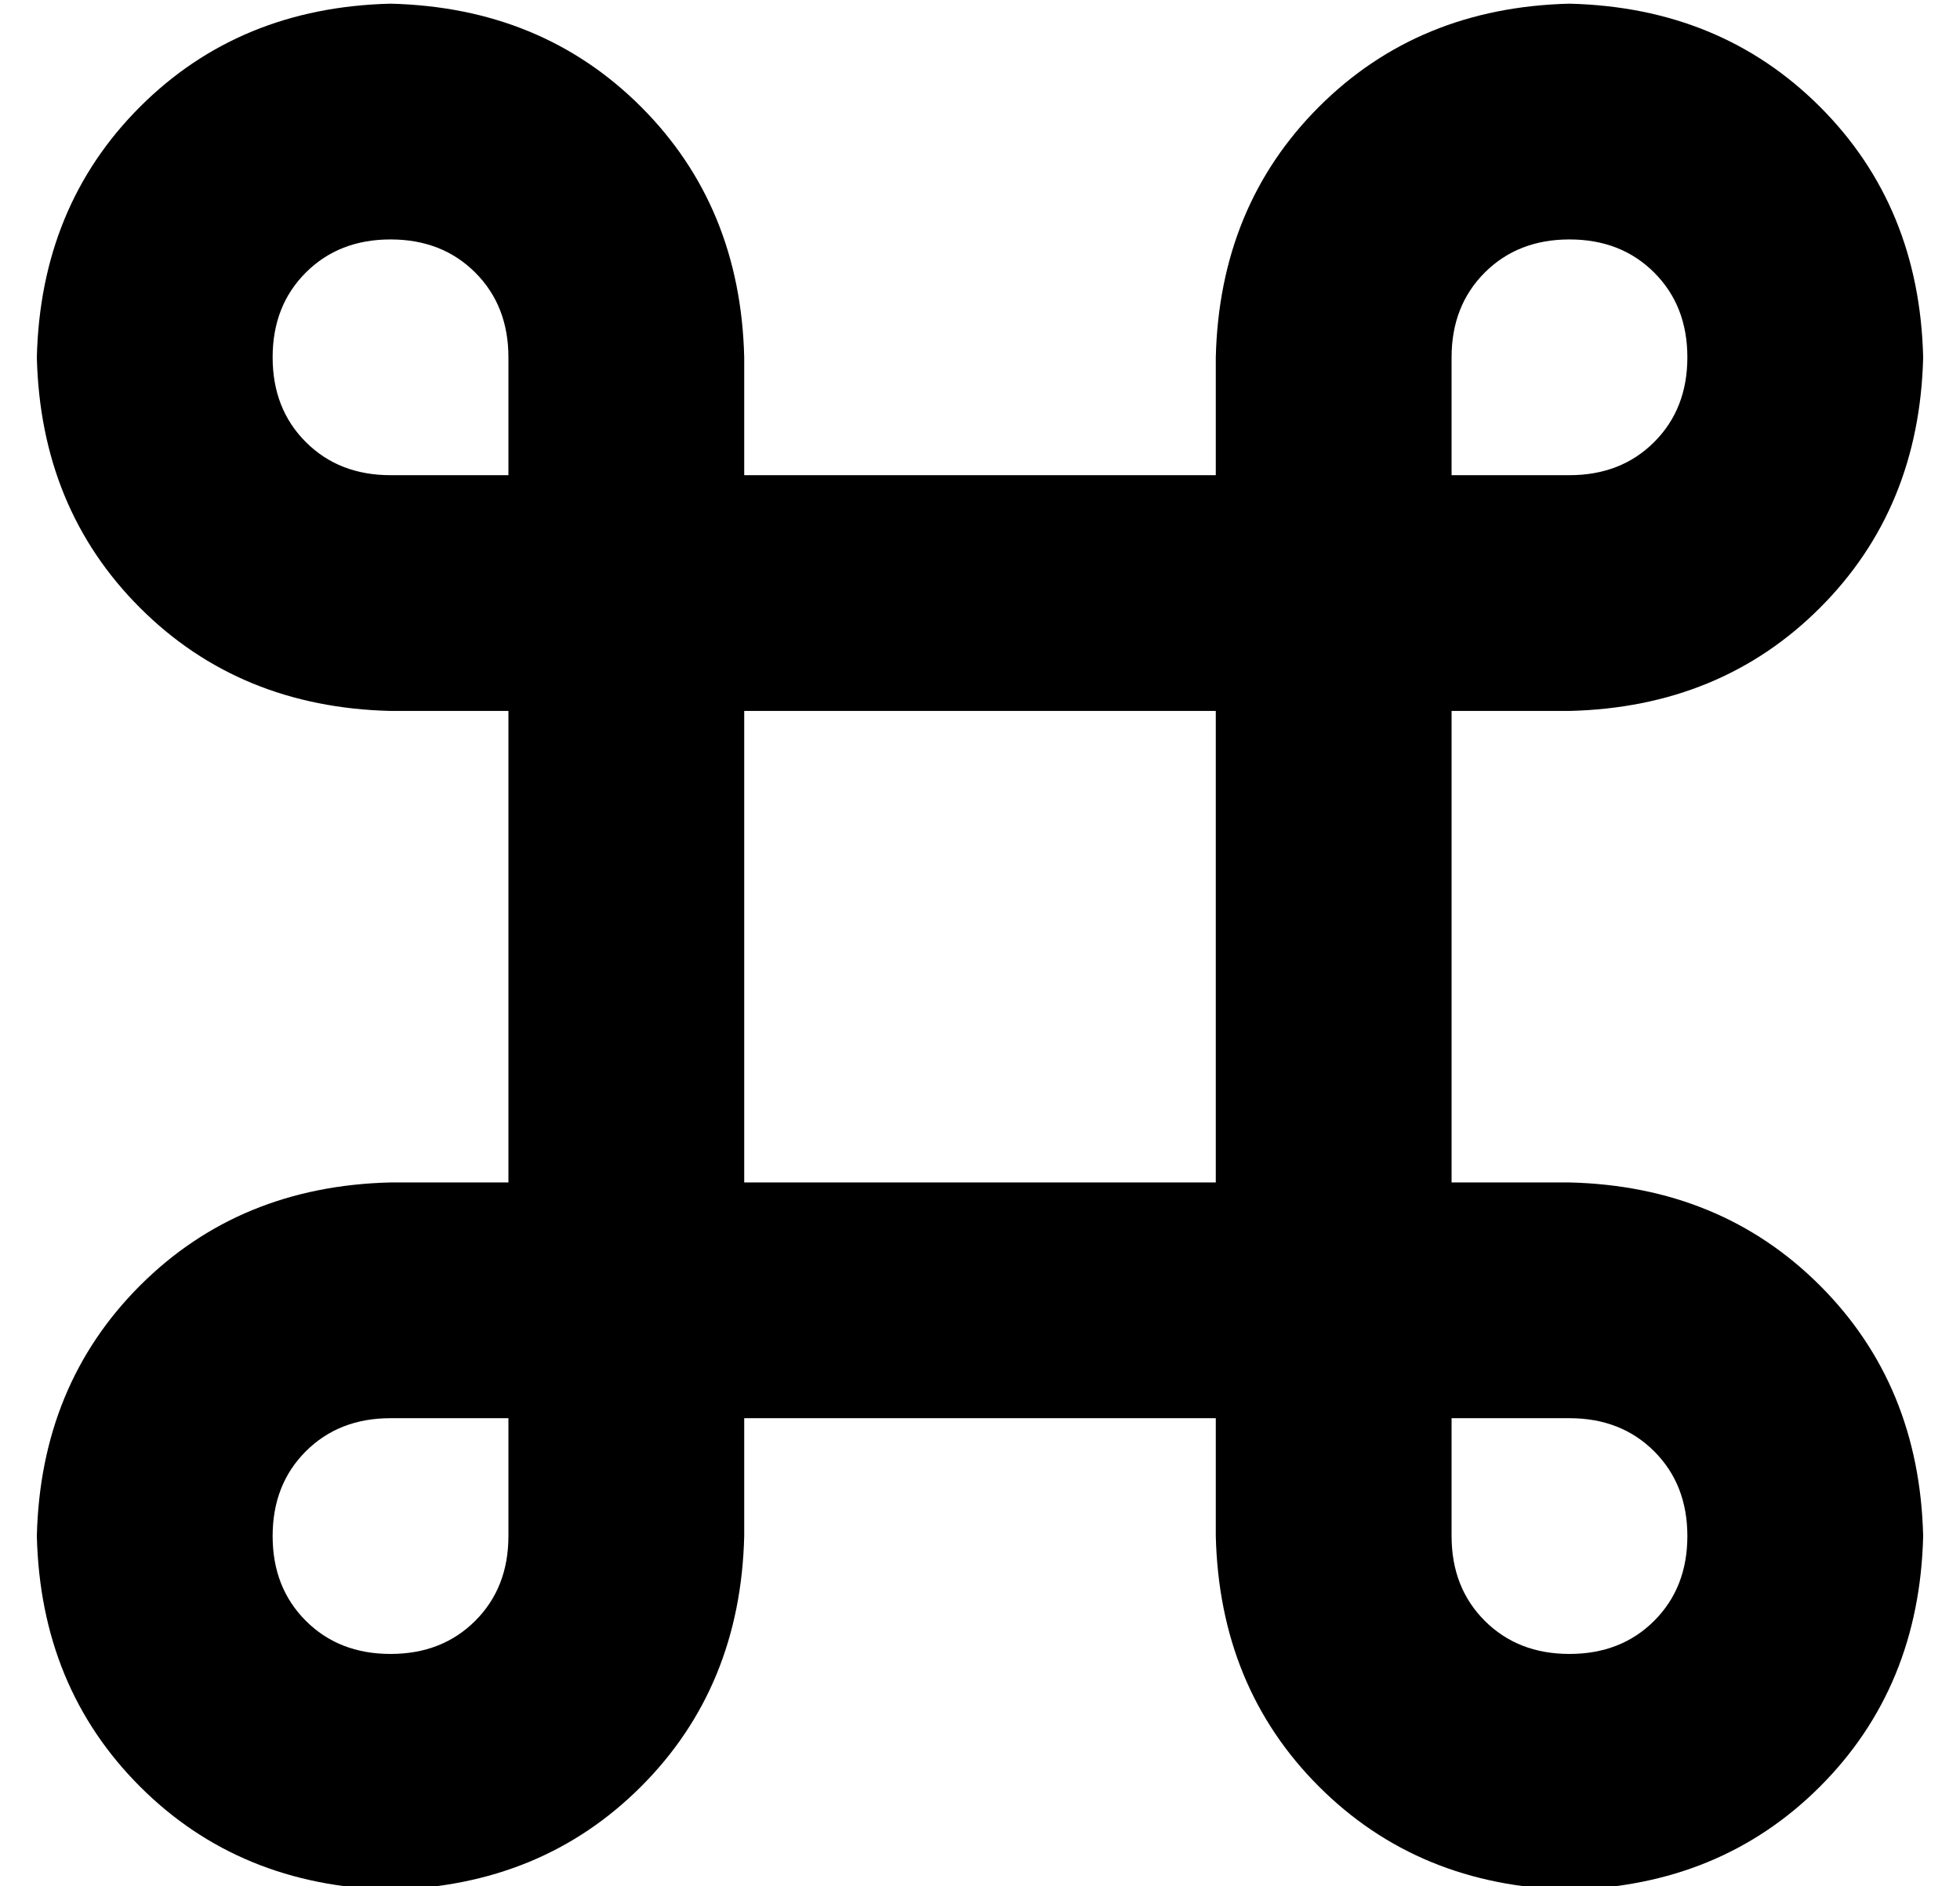 <?xml version="1.0" standalone="no"?>
<!DOCTYPE svg PUBLIC "-//W3C//DTD SVG 1.1//EN" "http://www.w3.org/Graphics/SVG/1.1/DTD/svg11.dtd" >
<svg xmlns="http://www.w3.org/2000/svg" xmlns:xlink="http://www.w3.org/1999/xlink" version="1.1" viewBox="-10 -40 532 512">
   <path fill="currentColor"
d="M0 57q1 -41 28 -68v0v0q27 -27 68 -28q41 1 68 28t28 68v32v0h128v0v-32v0q1 -41 28 -68t68 -28q41 1 68 28t28 68q-1 41 -28 68t-68 28h-32v0v128v0h32v0q41 1 68 28t28 68q-1 41 -28 68t-68 28q-41 -1 -68 -28t-28 -68v-32v0h-128v0v32v0q-1 41 -28 68t-68 28
q-41 -1 -68 -28t-28 -68q1 -41 28 -68t68 -28h32v0v-128v0h-32v0q-41 -1 -68 -28t-28 -68v0zM128 89v-32v32v-32q0 -14 -9 -23t-23 -9t-23 9t-9 23t9 23t23 9h32v0zM192 281h128h-128h128v-128v0h-128v0v128v0zM128 345h-32h32h-32q-14 0 -23 9t-9 23t9 23t23 9t23 -9t9 -23
v-32v0zM384 345v32v-32v32q0 14 9 23t23 9t23 -9t9 -23t-9 -23t-23 -9h-32v0zM384 89h32h-32h32q14 0 23 -9t9 -23t-9 -23t-23 -9t-23 9t-9 23v32v0z" />
</svg>
